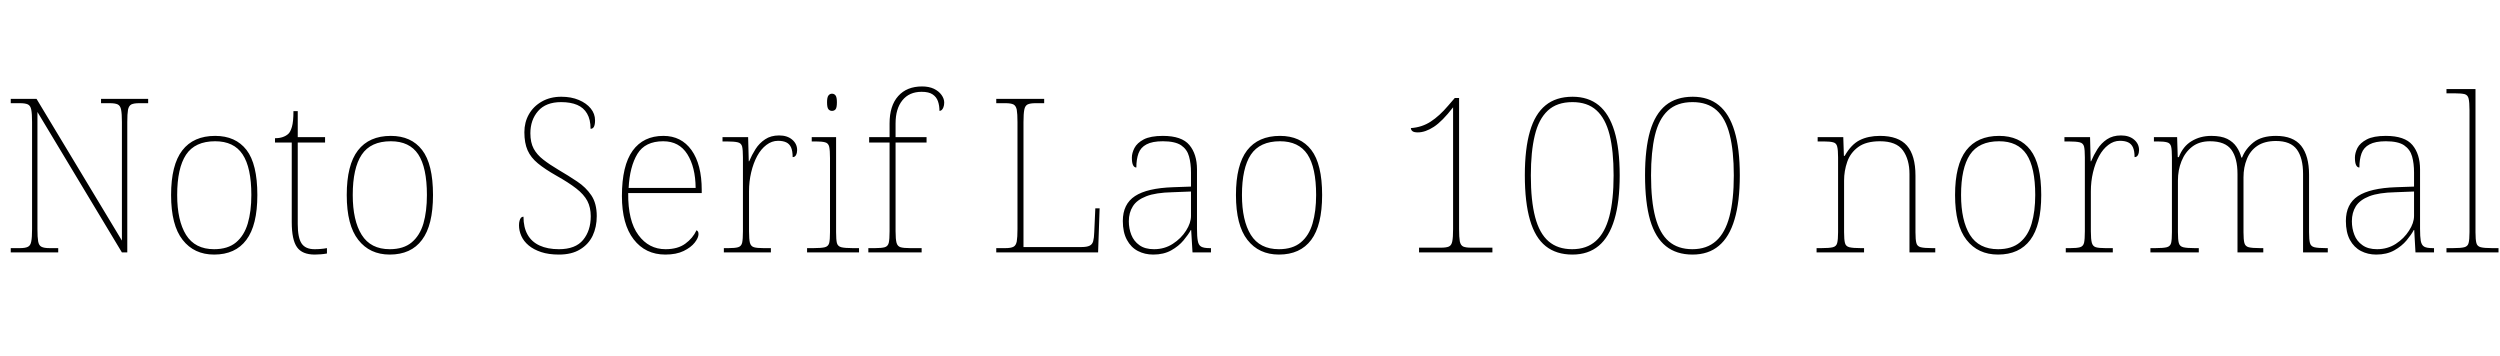 <svg xmlns="http://www.w3.org/2000/svg" xmlns:xlink="http://www.w3.org/1999/xlink" width="279.096" height="39.744"><path fill="black" d="M6.50 28.18L1.20 28.18L1.20 27.70L2.23 27.70Q2.83 27.70 3.12 27.55Q3.41 27.41 3.49 26.95Q3.58 26.50 3.58 25.58L3.58 25.58L3.58 13.63Q3.58 12.70 3.49 12.25Q3.41 11.81 3.12 11.66Q2.83 11.52 2.23 11.52L2.23 11.52L1.20 11.52L1.20 11.04L4.08 11.04L13.61 26.86L13.61 13.63Q13.61 12.70 13.52 12.25Q13.44 11.81 13.15 11.66Q12.86 11.52 12.26 11.52L12.26 11.52L11.28 11.52L11.28 11.04L16.54 11.04L16.54 11.52L15.55 11.52Q14.95 11.52 14.66 11.66Q14.38 11.81 14.29 12.25Q14.21 12.70 14.21 13.63L14.21 13.63L14.21 28.18L13.61 28.18L4.18 12.50L4.18 25.58Q4.18 26.50 4.26 26.95Q4.34 27.41 4.63 27.55Q4.92 27.70 5.52 27.70L5.52 27.70L6.50 27.70L6.50 28.18ZM23.90 28.42L23.90 28.42Q21.67 28.42 20.39 26.78Q19.10 25.15 19.10 21.77L19.10 21.77Q19.10 18.41 20.35 16.79Q21.60 15.17 24.02 15.17L24.02 15.17Q26.30 15.17 27.52 16.74Q28.73 18.31 28.73 21.77L28.73 21.77Q28.73 25.15 27.50 26.78Q26.28 28.42 23.90 28.42ZM23.90 27.82L23.90 27.82Q25.44 27.82 26.35 27.06Q27.26 26.30 27.66 24.95Q28.06 23.59 28.06 21.77L28.06 21.77Q28.06 18.70 27.08 17.23Q26.11 15.77 24.02 15.77L24.02 15.77Q21.77 15.77 20.77 17.27Q19.78 18.77 19.78 21.77L19.78 21.77Q19.78 24.62 20.77 26.22Q21.77 27.82 23.90 27.82ZM35.14 28.42L35.14 28.42Q33.74 28.42 33.16 27.60Q32.57 26.78 32.57 24.79L32.57 24.79L32.57 15.91L30.70 15.91L30.70 15.43Q31.20 15.43 31.57 15.30Q31.94 15.17 32.18 14.95L32.18 14.95Q32.42 14.74 32.59 14.16Q32.76 13.58 32.76 12.41L32.76 12.41L33.24 12.41L33.24 15.31L36.29 15.31L36.29 15.91L33.24 15.91L33.24 25.01Q33.24 26.54 33.67 27.18Q34.10 27.82 35.11 27.82L35.11 27.82Q35.52 27.82 35.82 27.79Q36.12 27.77 36.50 27.70L36.50 27.70L36.50 28.30Q36.12 28.37 35.80 28.39Q35.47 28.42 35.14 28.42ZM43.51 28.42L43.51 28.42Q41.28 28.42 40.00 26.78Q38.71 25.15 38.71 21.77L38.71 21.77Q38.71 18.41 39.96 16.79Q41.21 15.17 43.63 15.17L43.63 15.17Q45.91 15.17 47.12 16.74Q48.34 18.31 48.34 21.77L48.34 21.77Q48.34 25.15 47.11 26.78Q45.89 28.42 43.51 28.42ZM43.51 27.82L43.51 27.82Q45.05 27.82 45.96 27.06Q46.87 26.30 47.27 24.95Q47.66 23.59 47.66 21.77L47.66 21.77Q47.66 18.70 46.69 17.23Q45.72 15.77 43.63 15.77L43.63 15.77Q41.38 15.77 40.38 17.27Q39.38 18.77 39.38 21.77L39.38 21.77Q39.38 24.62 40.38 26.22Q41.38 27.82 43.51 27.82ZM62.40 28.42L62.40 28.42Q61.25 28.42 60.41 28.14Q59.57 27.86 59.02 27.40Q58.46 26.93 58.20 26.34Q57.94 25.75 57.94 25.15L57.94 25.15Q57.94 24.86 58.00 24.65Q58.06 24.43 58.16 24.31Q58.27 24.19 58.44 24.19L58.44 24.19Q58.44 25.39 58.90 26.20Q59.35 27.00 60.24 27.41Q61.13 27.82 62.40 27.82L62.40 27.82Q64.25 27.82 65.10 26.78Q65.95 25.75 65.95 24.14L65.95 24.14Q65.95 23.16 65.57 22.43Q65.18 21.70 64.33 21.04Q63.48 20.38 62.11 19.61L62.11 19.61Q60.84 18.89 60.05 18.24Q59.26 17.59 58.90 16.78Q58.54 15.96 58.54 14.76L58.54 14.76Q58.54 13.66 59.04 12.77Q59.54 11.88 60.48 11.34Q61.42 10.80 62.66 10.80L62.66 10.80Q63.77 10.80 64.62 11.16Q65.47 11.52 65.95 12.11Q66.43 12.70 66.43 13.44L66.43 13.44Q66.43 13.90 66.31 14.14Q66.19 14.38 65.93 14.38L65.93 14.38Q65.93 13.34 65.54 12.68Q65.16 12.02 64.43 11.71Q63.70 11.40 62.64 11.40L62.64 11.40Q60.94 11.40 60.07 12.40Q59.21 13.39 59.21 14.88L59.21 14.88Q59.21 15.91 59.58 16.60Q59.95 17.28 60.65 17.82Q61.34 18.36 62.35 18.96L62.35 18.96Q63.46 19.61 64.43 20.26Q65.40 20.90 66.01 21.80Q66.62 22.70 66.62 24.12L66.62 24.12Q66.62 25.34 66.16 26.32Q65.69 27.29 64.75 27.85Q63.82 28.42 62.40 28.42ZM74.28 28.42L74.28 28.42Q72.05 28.42 70.74 26.72Q69.43 25.03 69.43 21.89L69.43 21.89Q69.43 18.48 70.63 16.82Q71.83 15.17 74.06 15.17L74.06 15.17Q76.06 15.17 77.20 16.76Q78.34 18.36 78.34 21.22L78.34 21.22L78.34 21.55L70.13 21.55Q70.10 24.67 71.27 26.24Q72.43 27.82 74.30 27.82L74.30 27.82Q75.67 27.82 76.51 27.20Q77.35 26.59 77.76 25.70L77.76 25.70Q77.88 25.78 77.93 25.87Q77.98 25.97 77.98 26.14L77.98 26.14Q77.98 26.54 77.56 27.08Q77.14 27.62 76.32 28.02Q75.50 28.42 74.28 28.42ZM70.18 20.98L77.66 20.98Q77.64 18.65 76.73 17.21Q75.82 15.77 74.04 15.77L74.04 15.77Q72.02 15.77 71.16 17.18Q70.30 18.60 70.18 20.98L70.18 20.98ZM86.06 28.18L80.81 28.18L80.81 27.70L81.34 27.70Q82.06 27.70 82.40 27.60Q82.75 27.50 82.85 27.11Q82.94 26.71 82.94 25.82L82.94 25.82L82.94 17.57Q82.94 16.73 82.85 16.36Q82.75 15.98 82.37 15.89Q81.98 15.79 81.10 15.79L81.10 15.79L80.66 15.79L80.66 15.31L83.52 15.31L83.59 18L83.64 18Q83.93 17.30 84.35 16.64Q84.77 15.98 85.42 15.55Q86.06 15.12 86.98 15.12L86.98 15.12Q87.89 15.12 88.44 15.59Q88.99 16.06 88.99 16.75L88.99 16.75Q88.99 17.06 88.87 17.30Q88.75 17.54 88.49 17.54L88.49 17.54Q88.49 16.85 88.31 16.45Q88.13 16.06 87.77 15.89Q87.41 15.72 86.86 15.72L86.86 15.72Q86.16 15.72 85.56 16.18Q84.96 16.63 84.53 17.42Q84.10 18.22 83.86 19.24Q83.62 20.26 83.62 21.36L83.62 21.36L83.62 25.82Q83.62 26.71 83.72 27.11Q83.83 27.50 84.17 27.60Q84.50 27.70 85.22 27.70L85.22 27.70L86.06 27.70L86.06 28.18ZM95.90 28.18L90.10 28.18L90.10 27.70L90.82 27.70Q91.70 27.70 92.09 27.60Q92.47 27.50 92.57 27.13Q92.66 26.76 92.66 25.92L92.66 25.92L92.66 17.66Q92.66 16.78 92.57 16.38Q92.47 15.98 92.12 15.89Q91.78 15.79 91.06 15.79L91.06 15.79L90.62 15.79L90.62 15.31L93.34 15.31L93.34 25.92Q93.34 26.76 93.43 27.13Q93.53 27.50 93.92 27.60Q94.32 27.70 95.18 27.70L95.18 27.70L95.90 27.70L95.90 28.18ZM92.88 12.38L92.88 12.38Q92.64 12.38 92.48 12.19Q92.33 12 92.33 11.42L92.33 11.42Q92.33 10.87 92.48 10.67Q92.64 10.46 92.88 10.46L92.88 10.46Q93.14 10.46 93.29 10.67Q93.43 10.87 93.43 11.42L93.43 11.42Q93.43 12 93.29 12.19Q93.14 12.38 92.88 12.38ZM102.89 28.18L96.94 28.18L96.94 27.70L97.70 27.70Q98.42 27.70 98.77 27.60Q99.12 27.50 99.22 27.11Q99.31 26.71 99.31 25.82L99.31 25.82L99.31 15.91L97.03 15.91L97.03 15.31L99.31 15.31L99.31 13.78Q99.31 11.81 100.27 10.73Q101.23 9.65 102.94 9.65L102.94 9.65Q103.70 9.65 104.26 9.91Q104.81 10.18 105.11 10.60Q105.41 11.02 105.41 11.45L105.41 11.45Q105.41 11.76 105.32 11.98Q105.24 12.19 105.12 12.29Q105 12.38 104.88 12.38L104.88 12.38Q104.88 11.78 104.71 11.30Q104.54 10.82 104.12 10.54Q103.70 10.25 102.89 10.25L102.89 10.25Q101.50 10.25 100.74 11.20Q99.98 12.14 99.98 13.78L99.98 13.78L99.98 15.31L103.44 15.31L103.44 15.91L99.98 15.91L99.98 25.82Q99.98 26.71 100.09 27.11Q100.20 27.50 100.54 27.60Q100.87 27.70 101.59 27.70L101.59 27.70L102.89 27.70L102.89 28.18ZM122.59 28.18L111.22 28.18L111.22 27.70L112.25 27.70Q112.85 27.70 113.14 27.55Q113.42 27.41 113.51 26.95Q113.59 26.50 113.59 25.58L113.59 25.58L113.59 13.63Q113.59 12.70 113.51 12.25Q113.42 11.81 113.14 11.66Q112.85 11.52 112.25 11.52L112.25 11.52L111.22 11.52L111.22 11.04L116.57 11.04L116.57 11.52L115.61 11.52Q115.01 11.52 114.72 11.66Q114.43 11.81 114.35 12.25Q114.26 12.70 114.26 13.63L114.26 13.63L114.26 27.58L120.72 27.58Q121.34 27.58 121.64 27.43Q121.94 27.29 122.04 26.93Q122.14 26.57 122.16 25.92L122.16 25.92L122.28 23.26L122.76 23.26L122.59 28.18ZM128.74 28.42L128.74 28.42Q127.80 28.42 127.03 28.02Q126.26 27.62 125.81 26.78Q125.35 25.94 125.35 24.67L125.35 24.67Q125.35 22.78 126.71 21.89Q128.06 21 130.97 20.90L130.97 20.90L132.96 20.83L132.96 19.27Q132.96 18.24 132.74 17.46Q132.53 16.68 131.86 16.22Q131.18 15.77 129.82 15.77L129.82 15.77Q128.64 15.77 127.99 16.12Q127.34 16.46 127.10 17.12Q126.86 17.78 126.86 18.70L126.86 18.70Q126.62 18.70 126.49 18.43Q126.36 18.17 126.36 17.59L126.36 17.59Q126.36 17.09 126.65 16.52Q126.94 15.96 127.69 15.56Q128.45 15.17 129.82 15.17L129.82 15.17Q131.93 15.17 132.78 16.19Q133.63 17.21 133.63 18.91L133.63 18.91L133.63 25.54Q133.63 26.42 133.72 26.89Q133.80 27.36 134.09 27.53Q134.38 27.70 135.02 27.70L135.02 27.70L135.19 27.70L135.19 28.18L133.13 28.18L132.98 25.68L132.94 25.68Q132.67 26.18 132.13 26.83Q131.59 27.48 130.75 27.95Q129.91 28.42 128.74 28.42ZM128.83 27.82L128.83 27.82Q130.01 27.82 130.93 27.22Q131.86 26.62 132.41 25.75Q132.96 24.89 132.96 24.10L132.96 24.10L132.96 21.38L130.90 21.46Q129.02 21.50 127.97 21.91Q126.91 22.32 126.47 23.03Q126.02 23.74 126.02 24.70L126.02 24.70Q126.02 25.51 126.30 26.22Q126.58 26.93 127.20 27.37Q127.82 27.82 128.83 27.82ZM142.78 28.42L142.78 28.42Q140.54 28.42 139.26 26.78Q137.98 25.15 137.98 21.77L137.98 21.77Q137.98 18.41 139.22 16.79Q140.47 15.17 142.90 15.17L142.90 15.17Q145.18 15.17 146.39 16.74Q147.60 18.31 147.60 21.77L147.60 21.77Q147.60 25.15 146.38 26.78Q145.15 28.42 142.78 28.42ZM142.78 27.82L142.78 27.82Q144.31 27.82 145.22 27.06Q146.14 26.30 146.53 24.95Q146.93 23.59 146.93 21.77L146.93 21.77Q146.93 18.70 145.96 17.23Q144.98 15.77 142.90 15.77L142.90 15.77Q140.64 15.77 139.64 17.27Q138.65 18.77 138.65 21.77L138.65 21.77Q138.65 24.62 139.64 26.22Q140.64 27.82 142.78 27.82ZM166.61 28.18L158.42 28.18L158.42 27.65L160.87 27.65Q161.47 27.65 161.76 27.52Q162.05 27.38 162.13 26.94Q162.22 26.50 162.22 25.58L162.22 25.58L162.22 11.98Q161.02 13.54 160.07 14.16Q159.12 14.78 158.28 14.78L158.28 14.78Q157.85 14.78 157.68 14.64Q157.51 14.50 157.51 14.30L157.51 14.30Q158.76 14.21 159.73 13.57Q160.70 12.94 161.66 11.81L161.66 11.81L162.41 10.94L162.89 10.94L162.89 25.58Q162.89 26.50 162.97 26.94Q163.06 27.38 163.34 27.52Q163.63 27.65 164.23 27.65L164.23 27.65L166.61 27.65L166.61 28.18ZM175.54 28.42L175.54 28.42Q173.74 28.42 172.56 27.48Q171.38 26.54 170.81 24.58Q170.23 22.61 170.23 19.56L170.23 19.56Q170.23 16.61 170.80 14.66Q171.36 12.72 172.54 11.76Q173.71 10.80 175.56 10.80L175.56 10.80Q177.31 10.80 178.48 11.75Q179.64 12.70 180.23 14.64Q180.82 16.58 180.82 19.58L180.82 19.58Q180.82 22.54 180.23 24.50Q179.64 26.47 178.48 27.44Q177.31 28.42 175.54 28.42ZM175.51 27.82L175.51 27.82Q177.14 27.82 178.16 26.90Q179.18 25.99 179.66 24.16Q180.14 22.32 180.14 19.58L180.14 19.58Q180.14 16.85 179.69 15.04Q179.23 13.22 178.22 12.31Q177.22 11.40 175.54 11.40L175.54 11.40Q173.81 11.40 172.79 12.35Q171.77 13.30 171.34 15.12Q170.90 16.94 170.90 19.58L170.90 19.58Q170.90 22.42 171.38 24.24Q171.86 26.06 172.88 26.94Q173.90 27.82 175.51 27.82ZM188.95 28.42L188.95 28.42Q187.15 28.42 185.98 27.48Q184.80 26.54 184.22 24.58Q183.65 22.61 183.65 19.56L183.65 19.56Q183.65 16.61 184.21 14.66Q184.78 12.72 185.95 11.76Q187.13 10.80 188.98 10.80L188.98 10.80Q190.73 10.80 191.89 11.75Q193.06 12.70 193.64 14.64Q194.23 16.58 194.23 19.58L194.23 19.58Q194.23 22.54 193.64 24.50Q193.06 26.47 191.89 27.44Q190.73 28.42 188.95 28.42ZM188.93 27.82L188.93 27.82Q190.56 27.82 191.58 26.90Q192.60 25.99 193.08 24.16Q193.56 22.32 193.56 19.58L193.56 19.58Q193.56 16.85 193.10 15.04Q192.65 13.22 191.64 12.31Q190.63 11.40 188.95 11.40L188.95 11.40Q187.22 11.40 186.20 12.35Q185.18 13.30 184.75 15.12Q184.32 16.94 184.32 19.58L184.32 19.58Q184.32 22.42 184.80 24.24Q185.28 26.06 186.30 26.94Q187.32 27.82 188.93 27.82ZM208.10 28.18L202.80 28.18L202.80 27.70L203.35 27.70Q204.24 27.70 204.62 27.60Q205.01 27.50 205.10 27.13Q205.20 26.76 205.20 25.92L205.20 25.92L205.20 17.57Q205.20 16.73 205.10 16.36Q205.01 15.98 204.66 15.89Q204.31 15.79 203.59 15.79L203.59 15.79L202.92 15.79L202.92 15.31L205.78 15.31L205.85 17.40L205.94 17.40Q206.66 16.13 207.61 15.65Q208.56 15.17 209.88 15.17L209.88 15.17Q211.94 15.17 212.89 16.26Q213.84 17.35 213.84 19.61L213.84 19.61L213.84 25.92Q213.84 26.76 213.94 27.13Q214.03 27.50 214.43 27.60Q214.82 27.70 215.69 27.70L215.69 27.70L216.05 27.70L216.05 28.18L213.17 28.18L213.17 19.42Q213.17 17.81 212.44 16.79Q211.70 15.77 209.88 15.77L209.88 15.77Q208.32 15.77 207.44 16.42Q206.57 17.06 206.22 18.07Q205.87 19.08 205.87 20.16L205.87 20.16L205.87 25.92Q205.87 26.76 205.97 27.13Q206.06 27.50 206.46 27.60Q206.86 27.70 207.72 27.70L207.72 27.70L208.10 27.70L208.10 28.18ZM223.06 28.42L223.06 28.42Q220.82 28.42 219.54 26.78Q218.26 25.15 218.26 21.77L218.26 21.77Q218.26 18.41 219.50 16.79Q220.75 15.17 223.18 15.17L223.18 15.17Q225.46 15.17 226.67 16.74Q227.88 18.31 227.88 21.77L227.88 21.77Q227.88 25.15 226.66 26.78Q225.43 28.42 223.06 28.42ZM223.06 27.82L223.06 27.82Q224.59 27.82 225.50 27.06Q226.42 26.30 226.81 24.95Q227.21 23.59 227.21 21.77L227.21 21.77Q227.21 18.70 226.24 17.23Q225.26 15.77 223.18 15.77L223.18 15.77Q220.92 15.77 219.92 17.27Q218.93 18.77 218.93 21.77L218.93 21.77Q218.93 24.62 219.92 26.22Q220.92 27.82 223.06 27.82ZM235.87 28.18L230.62 28.18L230.62 27.70L231.14 27.70Q231.86 27.70 232.21 27.60Q232.56 27.50 232.66 27.11Q232.75 26.71 232.75 25.82L232.75 25.82L232.75 17.57Q232.75 16.73 232.66 16.36Q232.56 15.98 232.18 15.89Q231.79 15.79 230.90 15.79L230.90 15.79L230.47 15.79L230.47 15.31L233.33 15.31L233.40 18L233.45 18Q233.74 17.30 234.16 16.64Q234.58 15.98 235.22 15.55Q235.87 15.12 236.78 15.12L236.78 15.12Q237.70 15.12 238.25 15.59Q238.80 16.06 238.80 16.75L238.80 16.75Q238.80 17.06 238.68 17.30Q238.56 17.54 238.30 17.54L238.30 17.54Q238.30 16.85 238.12 16.45Q237.94 16.06 237.58 15.89Q237.22 15.72 236.66 15.72L236.66 15.72Q235.97 15.72 235.37 16.18Q234.77 16.63 234.34 17.42Q233.90 18.22 233.66 19.24Q233.42 20.26 233.42 21.36L233.42 21.36L233.42 25.82Q233.42 26.71 233.53 27.11Q233.64 27.50 233.98 27.60Q234.31 27.70 235.03 27.70L235.03 27.70L235.87 27.70L235.87 28.18ZM245.47 28.18L240.07 28.18L240.07 27.70L240.62 27.70Q241.51 27.70 241.90 27.60Q242.28 27.50 242.38 27.13Q242.47 26.76 242.47 25.92L242.47 25.92L242.47 17.57Q242.47 16.73 242.38 16.36Q242.28 15.98 241.93 15.89Q241.58 15.79 240.86 15.79L240.86 15.79L240.46 15.79L240.46 15.31L243.05 15.31L243.12 17.54L243.24 17.54Q243.70 16.34 244.66 15.76Q245.62 15.17 246.86 15.17L246.86 15.17Q247.97 15.17 248.64 15.50Q249.31 15.84 249.68 16.39Q250.06 16.94 250.22 17.59L250.22 17.59L250.30 17.59Q250.68 16.61 251.58 15.89Q252.48 15.17 254.09 15.17L254.09 15.17Q256.01 15.17 256.90 16.28Q257.78 17.40 257.78 19.51L257.78 19.51L257.78 25.92Q257.78 26.76 257.88 27.13Q257.98 27.50 258.37 27.60Q258.77 27.70 259.63 27.70L259.63 27.70L259.87 27.70L259.87 28.18L257.11 28.18L257.11 19.42Q257.11 17.64 256.42 16.69Q255.72 15.74 254.09 15.74L254.09 15.74Q252.82 15.74 252.01 16.28Q251.21 16.82 250.84 17.75Q250.46 18.67 250.46 19.80L250.46 19.80L250.46 25.92Q250.46 26.76 250.56 27.13Q250.66 27.50 251.04 27.60Q251.42 27.70 252.31 27.70L252.31 27.70L252.67 27.70L252.67 28.18L249.79 28.18L249.79 19.42Q249.79 17.66 249.11 16.72Q248.42 15.77 246.72 15.77L246.72 15.77Q245.52 15.77 244.73 16.38Q243.94 16.99 243.54 17.99Q243.14 18.98 243.14 20.16L243.14 20.16L243.14 25.92Q243.14 26.76 243.24 27.13Q243.34 27.50 243.73 27.60Q244.13 27.70 244.99 27.70L244.99 27.70L245.47 27.70L245.47 28.18ZM265.27 28.42L265.27 28.42Q264.34 28.42 263.57 28.02Q262.80 27.62 262.34 26.78Q261.89 25.94 261.89 24.67L261.89 24.67Q261.89 22.78 263.24 21.89Q264.60 21 267.50 20.90L267.50 20.90L269.50 20.83L269.50 19.27Q269.50 18.24 269.28 17.46Q269.06 16.68 268.39 16.22Q267.72 15.77 266.35 15.77L266.35 15.77Q265.18 15.77 264.53 16.12Q263.88 16.46 263.64 17.12Q263.40 17.78 263.40 18.70L263.40 18.70Q263.16 18.70 263.03 18.43Q262.90 18.17 262.90 17.59L262.90 17.59Q262.90 17.09 263.18 16.52Q263.47 15.96 264.23 15.56Q264.98 15.17 266.35 15.17L266.35 15.17Q268.46 15.17 269.32 16.19Q270.17 17.21 270.17 18.91L270.17 18.91L270.17 25.54Q270.17 26.42 270.25 26.89Q270.34 27.36 270.62 27.53Q270.91 27.70 271.56 27.70L271.56 27.70L271.73 27.70L271.73 28.18L269.66 28.18L269.52 25.68L269.47 25.68Q269.21 26.18 268.67 26.83Q268.13 27.48 267.29 27.95Q266.45 28.42 265.27 28.42ZM265.37 27.82L265.37 27.82Q266.54 27.82 267.47 27.22Q268.39 26.62 268.94 25.75Q269.50 24.89 269.50 24.10L269.50 24.10L269.50 21.38L267.43 21.46Q265.56 21.50 264.50 21.91Q263.45 22.32 263.00 23.03Q262.56 23.74 262.56 24.70L262.56 24.70Q262.56 25.51 262.84 26.22Q263.11 26.93 263.74 27.37Q264.36 27.82 265.37 27.82ZM278.93 28.18L273.12 28.18L273.12 27.70L273.84 27.70Q274.73 27.70 275.11 27.60Q275.50 27.50 275.59 27.13Q275.69 26.76 275.69 25.92L275.69 25.92L275.69 12.29Q275.69 11.40 275.59 11.00Q275.50 10.61 275.15 10.51Q274.80 10.42 274.08 10.42L274.08 10.42L273.12 10.42L273.12 9.94L276.36 9.94L276.36 25.92Q276.36 26.76 276.46 27.13Q276.55 27.50 276.95 27.60Q277.34 27.70 278.21 27.70L278.21 27.70L278.93 27.70L278.93 28.18Z"/></svg>